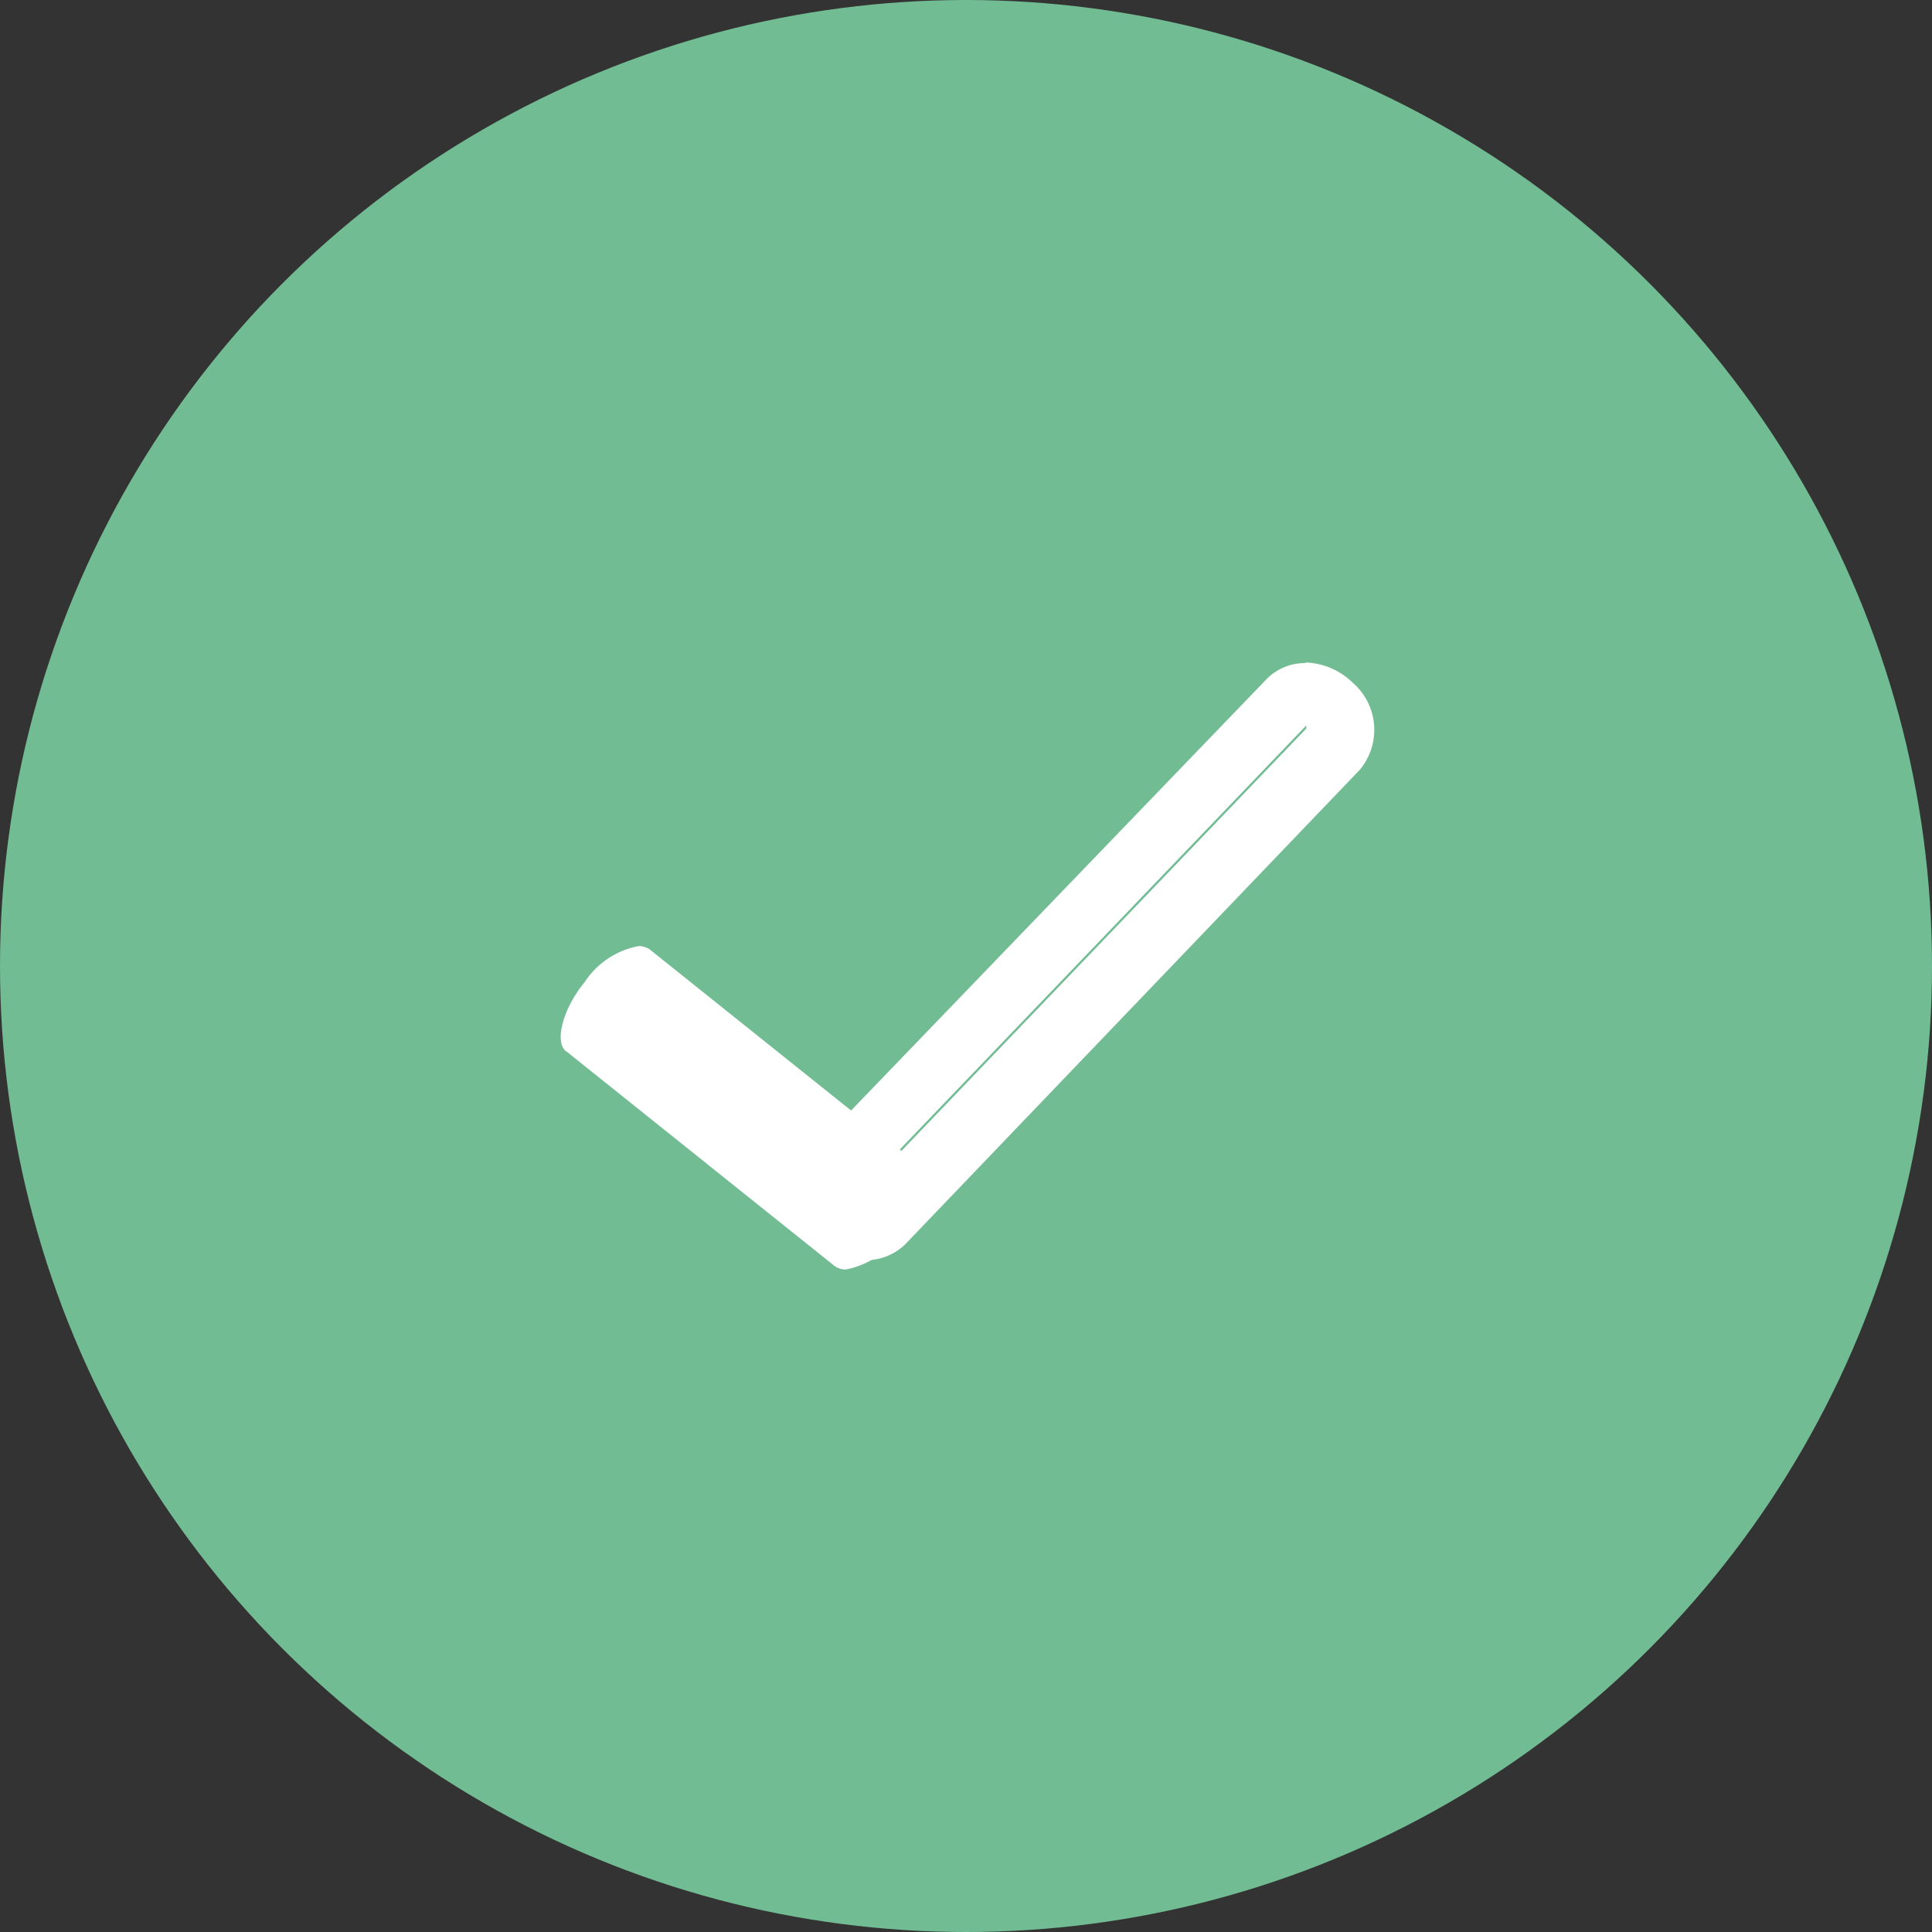 <svg xmlns="http://www.w3.org/2000/svg" viewBox="0 0 31 31"><rect x="0" y="0" width="31" height="31" fill="#333333" stroke="none"/><defs><style>.cls-1{fill:#72bc94;}.cls-2{fill:#fff;}</style></defs><title>Asset 4</title><g id="Layer_2" data-name="Layer 2"><g id="Layer_1-2" data-name="Layer 1"><circle class="cls-1" cx="15.5" cy="15.5" r="15.5"/><path class="cls-2" d="M20.91,11.64l.05,0,0,.05-7.18,7.49,0,0,0-.05,7.18-7.49m0-1a.86.86,0,0,0-.64.26L13,18.5a1,1,0,0,0,.12,1.4,1.16,1.16,0,0,0,.77.32.9.9,0,0,0,.64-.26l7.29-7.61a1,1,0,0,0-.12-1.4,1.13,1.13,0,0,0-.77-.32Z"/><path class="cls-2" d="M10.2,16.34l3.49,2.79,0,0,0,0-3.49-2.79,0,0,0,0m.05-1.16a1.33,1.33,0,0,0-.87.58c-.37.45-.49,1-.28,1.12l4.3,3.44a.31.31,0,0,0,.17.05,1.35,1.35,0,0,0,.87-.58c.36-.45.49-1,.28-1.12l-4.3-3.44a.34.34,0,0,0-.17-.05Z"/></g></g></svg>